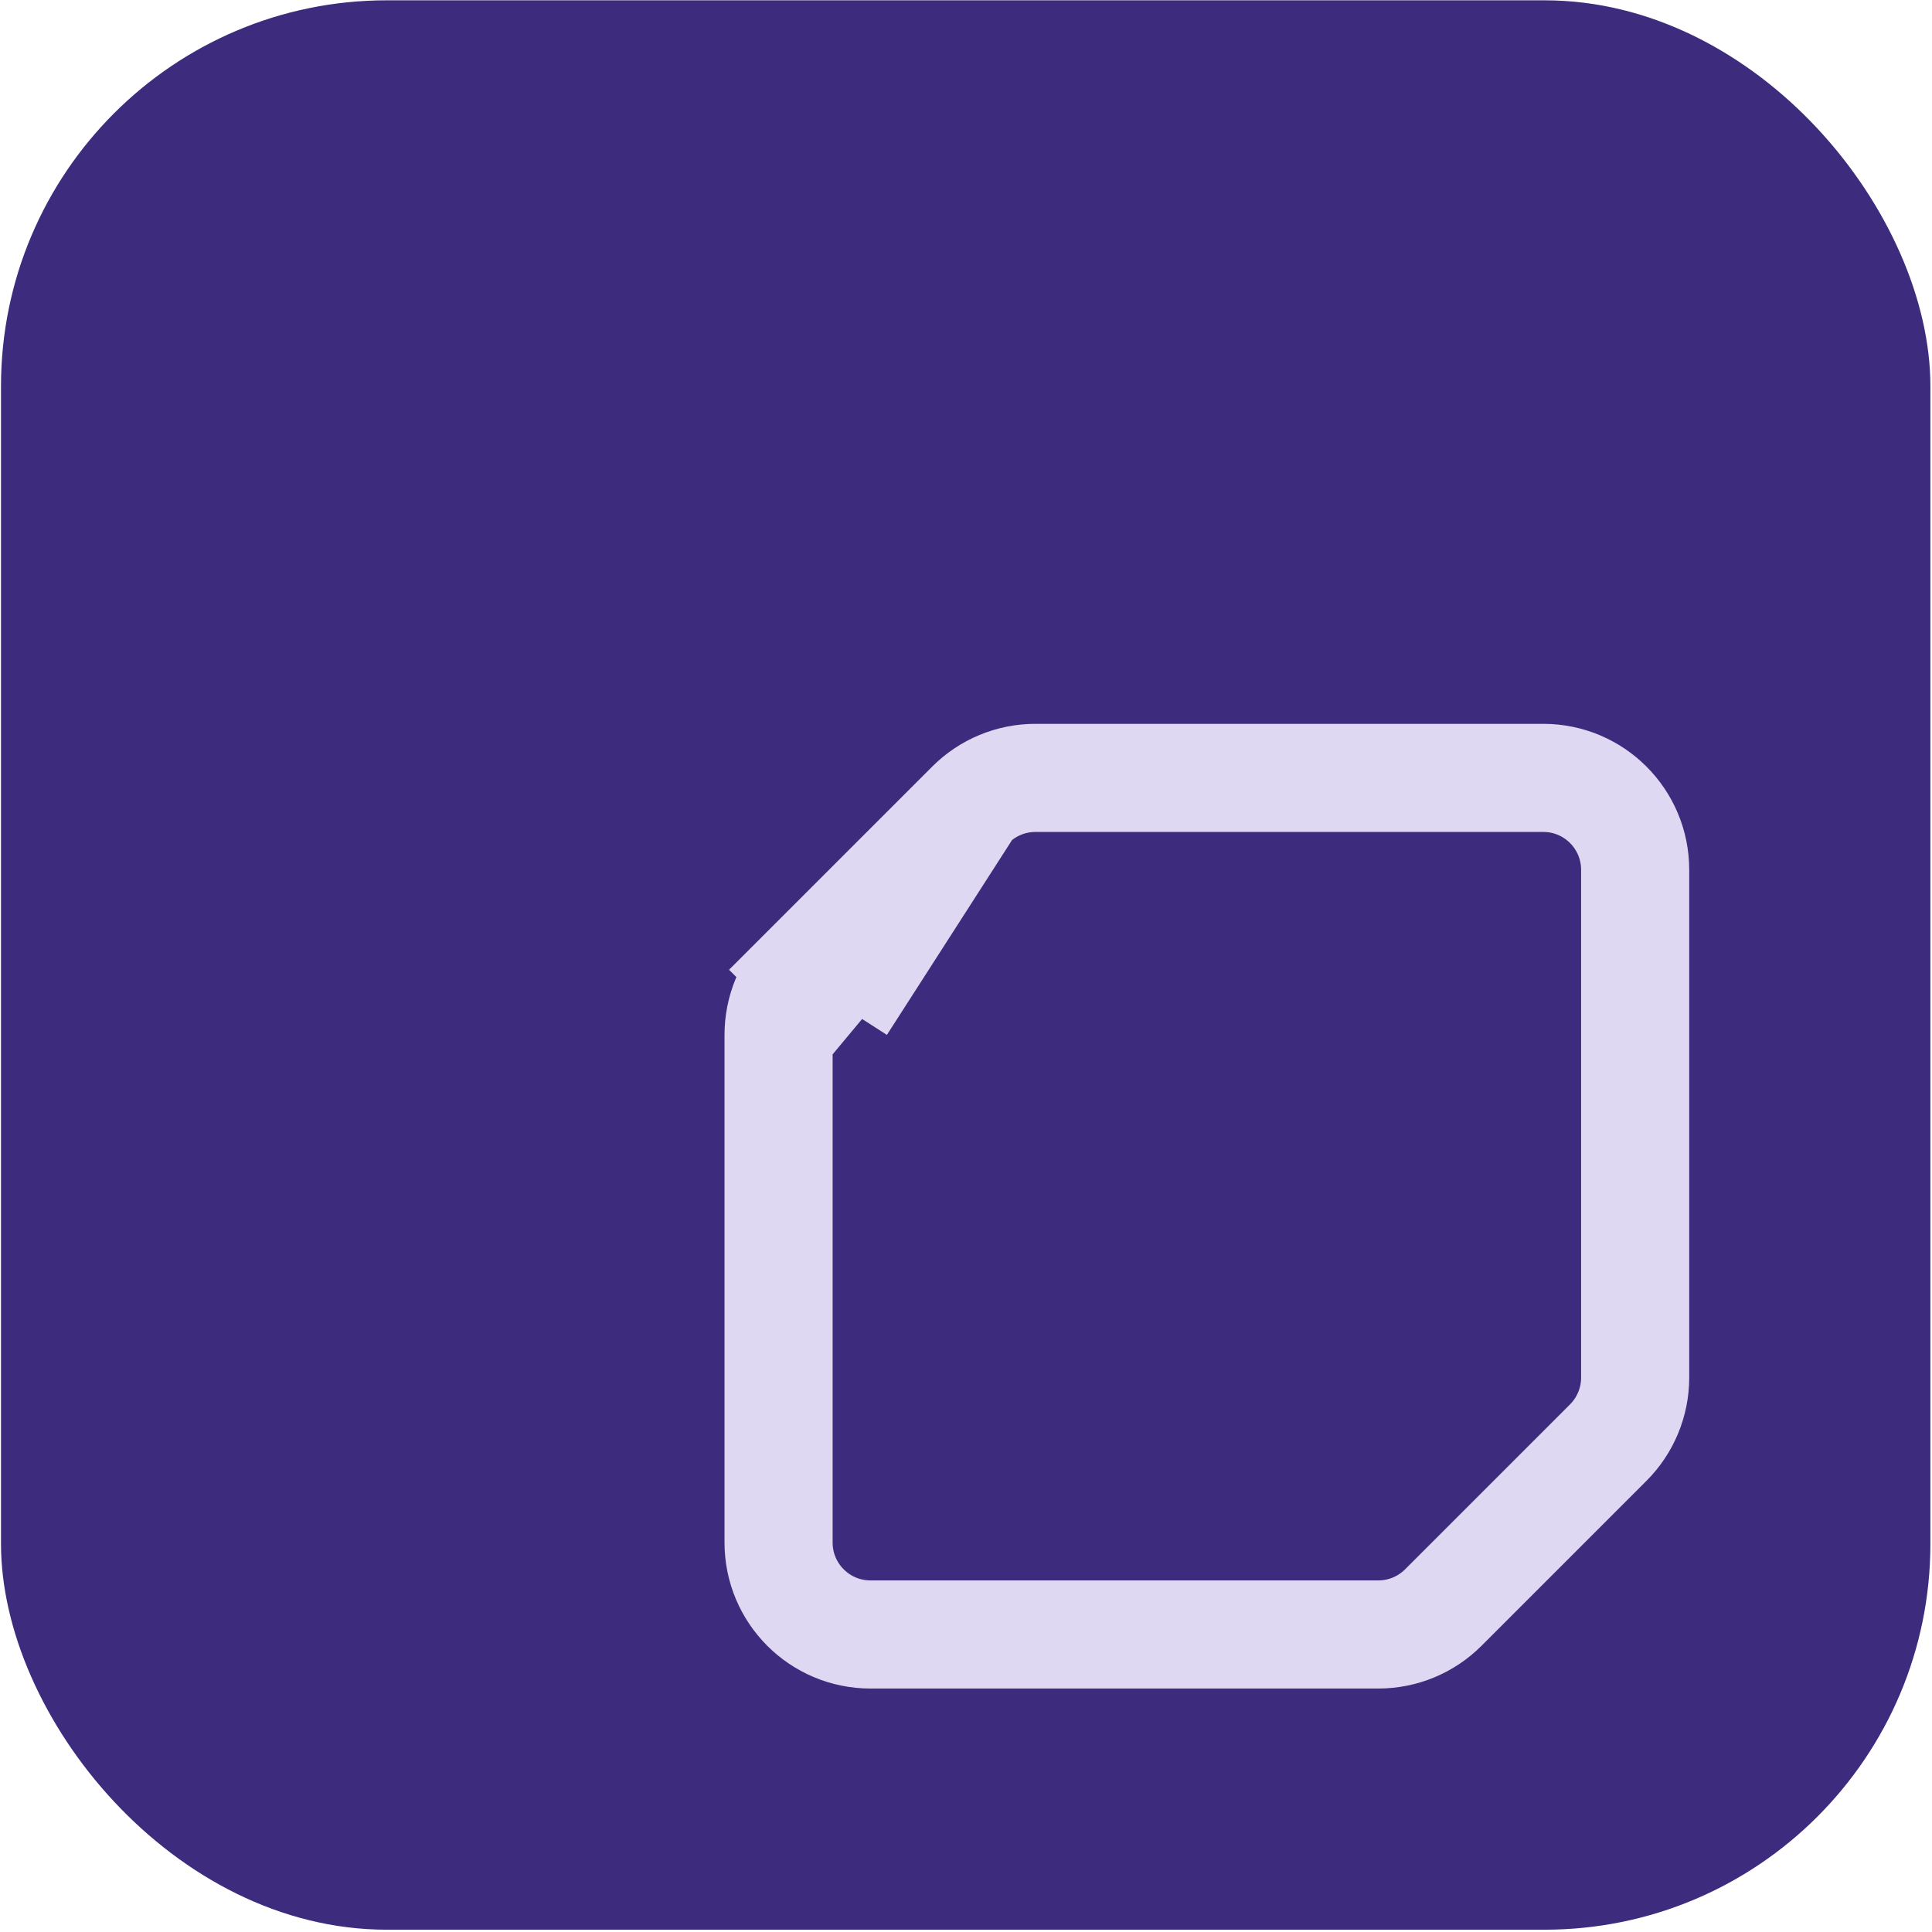 <svg width="810" height="810" viewBox="0 0 810 810" fill="none" xmlns="http://www.w3.org/2000/svg">
<rect x="0.417" y="0.129" width="808.91" height="808.91" rx="161.78" fill="#3D2B7D"/>
<g clip-path="url(#clip0_4268_12045)">
<path d="M352.766 421.636L337.706 406.576L406.863 337.418M352.766 421.636L406.863 337.418M352.766 421.636L337.706 406.576M352.766 421.636L337.706 406.576M406.863 337.418C414.088 330.193 423.888 326.134 434.106 326.134H647.022C668.3 326.134 685.549 343.383 685.549 364.662V577.577C685.549 587.795 681.49 597.595 674.265 604.82L605.108 673.978C597.882 681.203 588.083 685.262 577.864 685.262H364.949C343.671 685.262 326.421 668.013 326.421 646.734V433.819M406.863 337.418L326.421 433.819M337.706 406.576C330.48 413.801 326.421 423.601 326.421 433.819M337.706 406.576L326.421 433.819" stroke="#DFD8F3" stroke-width="45.327"/>
</g>
<defs>
<clipPath id="clip0_4268_12045">
<rect width="404.455" height="404.455" fill="white" transform="translate(303.758 303.47)"/>
</clipPath>
</defs>
</svg>
